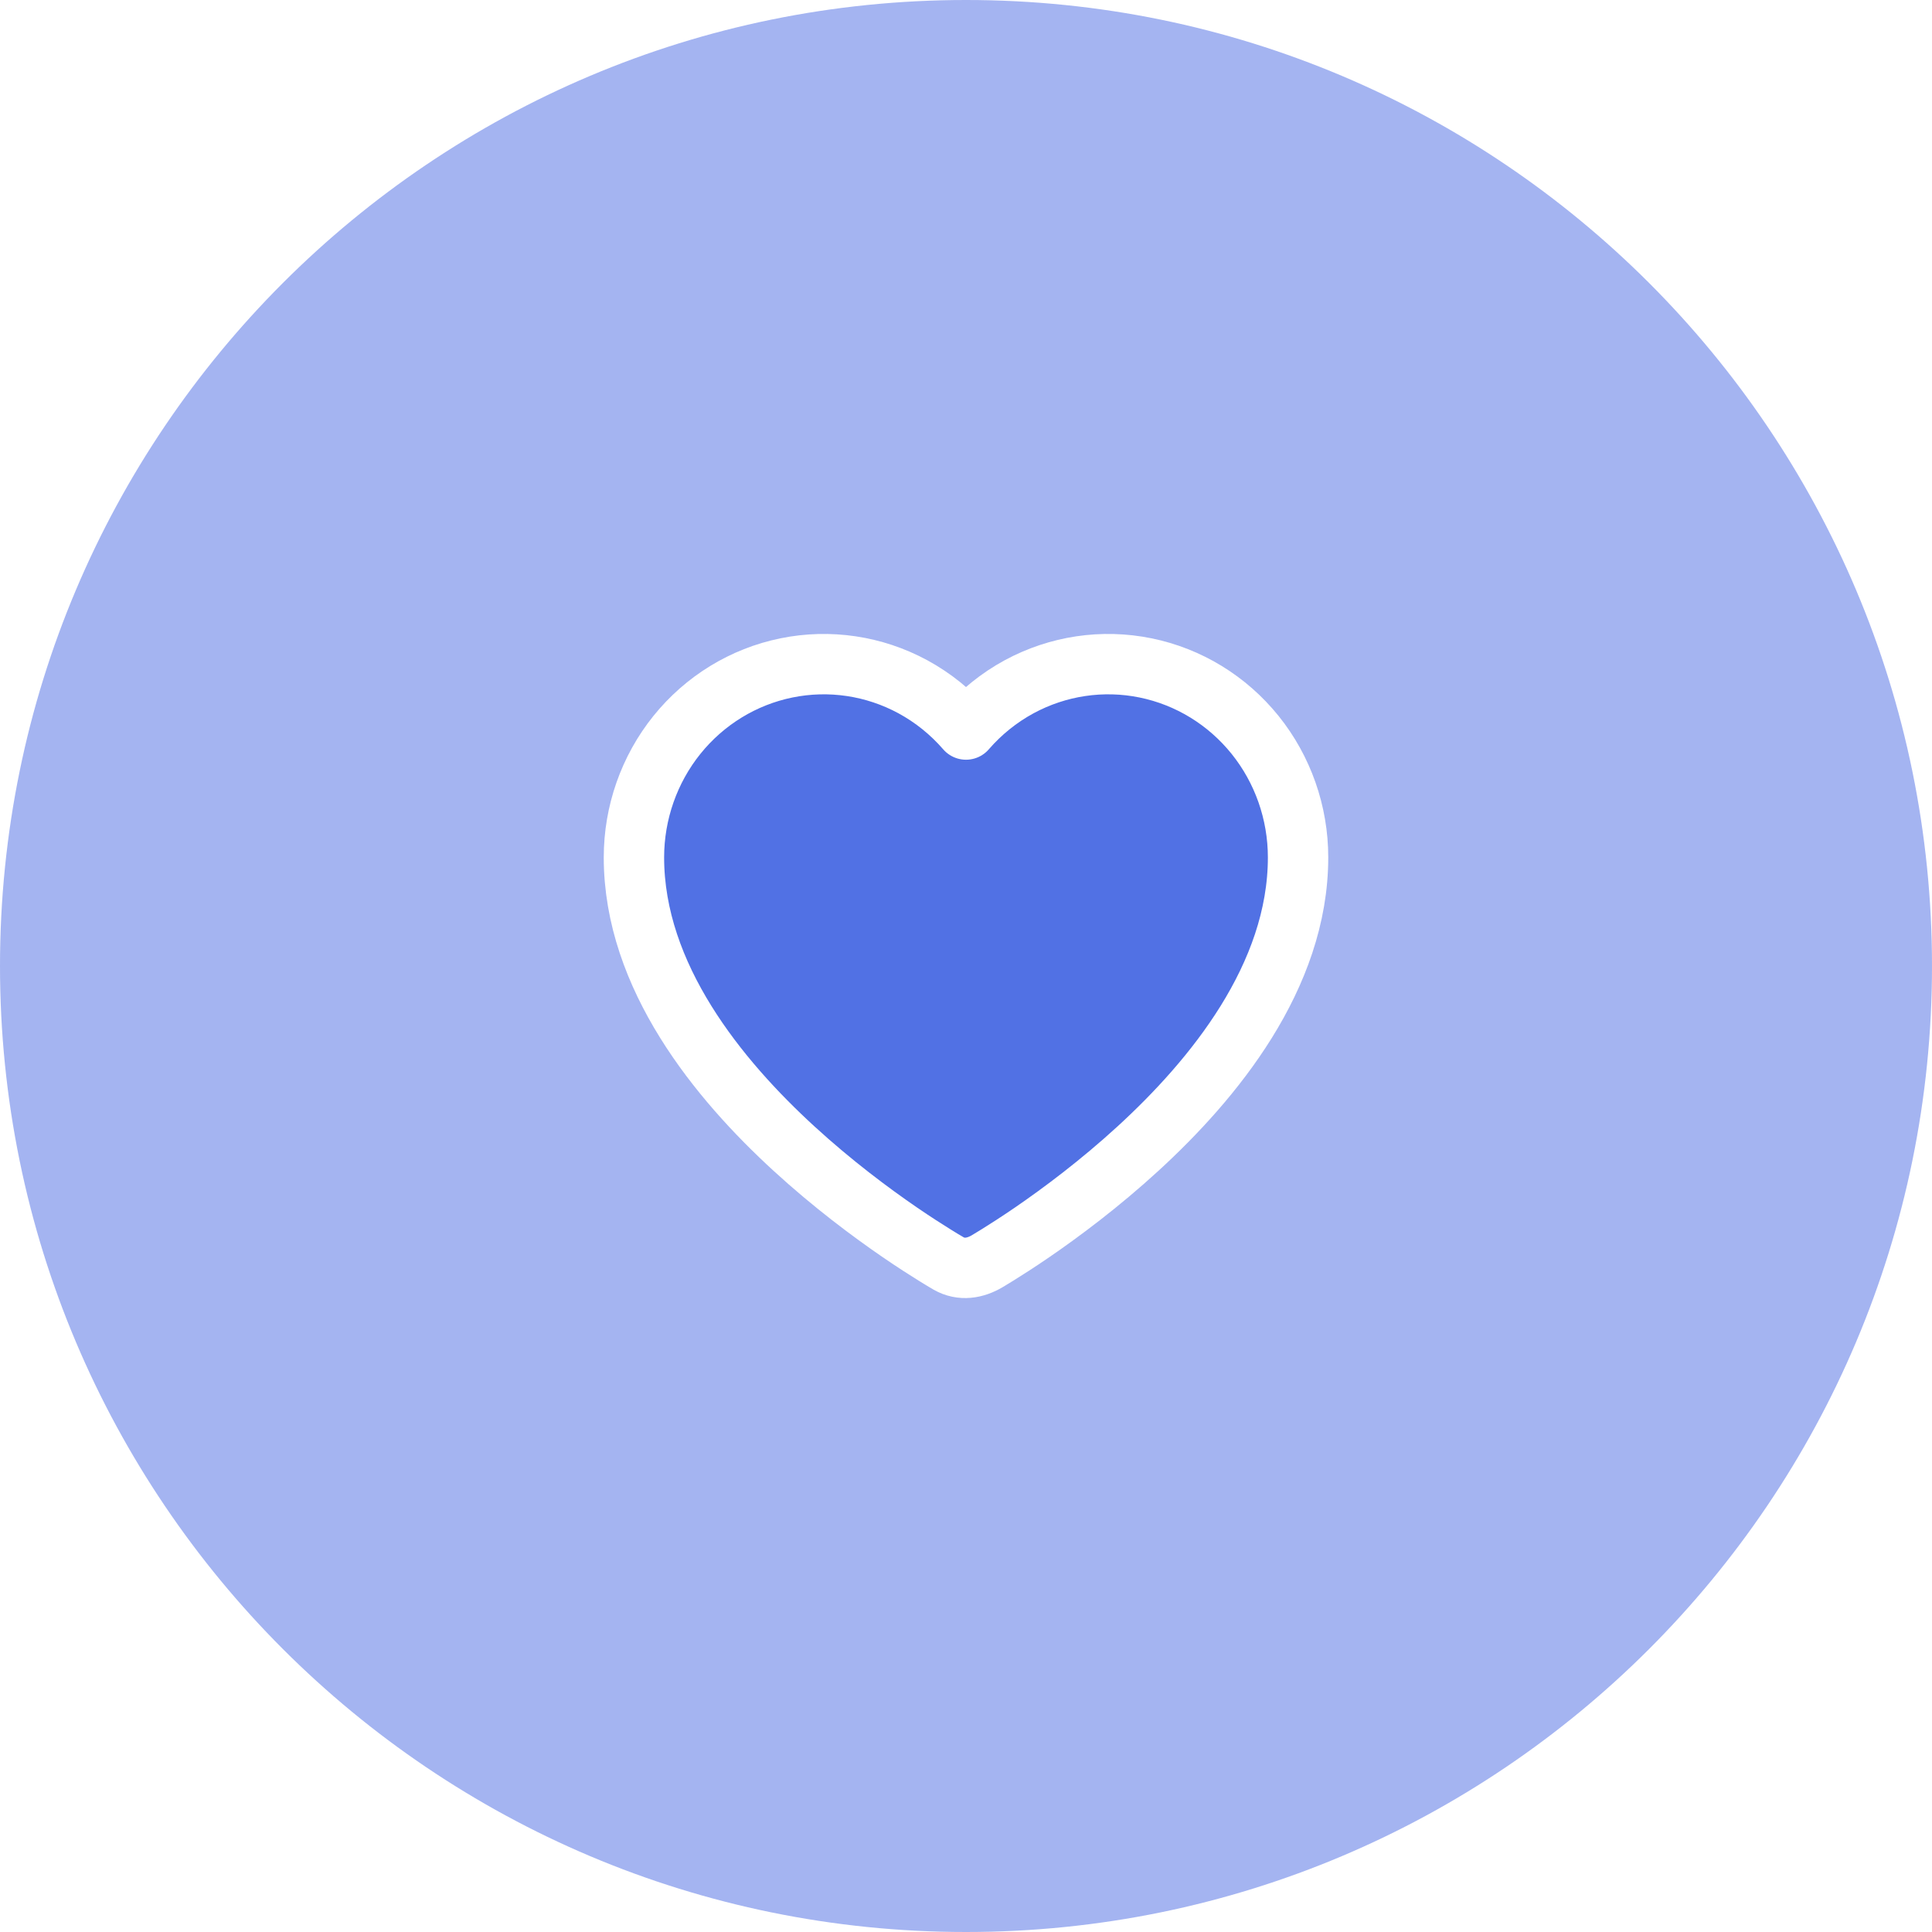 <svg width="48" height="48" viewBox="0 0 48 48" fill="#5171e4" xmlns="http://www.w3.org/2000/svg">
<g filter="url(#filter0_b)">
<path d="M0 24C0 10.745 10.745 0 24 0C37.255 0 48 10.745 48 24C48 37.255 37.255 48 24 48C10.745 48 0 37.255 0 24Z" fill="#5171e4" fill-opacity="0.52"/>
<path d="M19.539 16.594C20.607 16.376 21.716 16.541 22.679 17.062C23.182 17.335 23.628 17.696 24 18.125C24.372 17.696 24.818 17.335 25.321 17.062C26.284 16.541 27.393 16.376 28.461 16.594C29.53 16.812 30.491 17.4 31.182 18.258C31.872 19.116 32.25 20.192 32.25 21.302C32.25 24.267 30.141 26.825 28.274 28.536C27.314 29.416 26.359 30.126 25.645 30.616C25.287 30.861 24.988 31.052 24.776 31.183C24.67 31.249 24.586 31.3 24.528 31.334C24.228 31.512 23.884 31.571 23.567 31.39C23.451 31.323 23.337 31.254 23.224 31.183C23.012 31.052 22.713 30.861 22.355 30.616C21.641 30.126 20.686 29.416 19.726 28.536C17.859 26.825 15.75 24.267 15.75 21.302C15.75 20.192 16.128 19.116 16.818 18.258C17.509 17.4 18.47 16.812 19.539 16.594Z" stroke="white" stroke-width="1.5" stroke-linecap="round" stroke-linejoin="round"/>
</g>
<defs>
<filter id="filter0_b" x="-9.429" y="-9.429" width="66.858" height="66.858" filterUnits="userSpaceOnUse" color-interpolation-filters="sRGB">
<feFlood flood-opacity="0" result="BackgroundImageFix"/>
<feGaussianBlur in="BackgroundImage" stdDeviation="4.715"/>
<feComposite in2="SourceAlpha" operator="in" result="effect1_backgroundBlur"/>
<feBlend mode="normal" in="SourceGraphic" in2="effect1_backgroundBlur" result="shape"/>
</filter>
</defs>
</svg>
